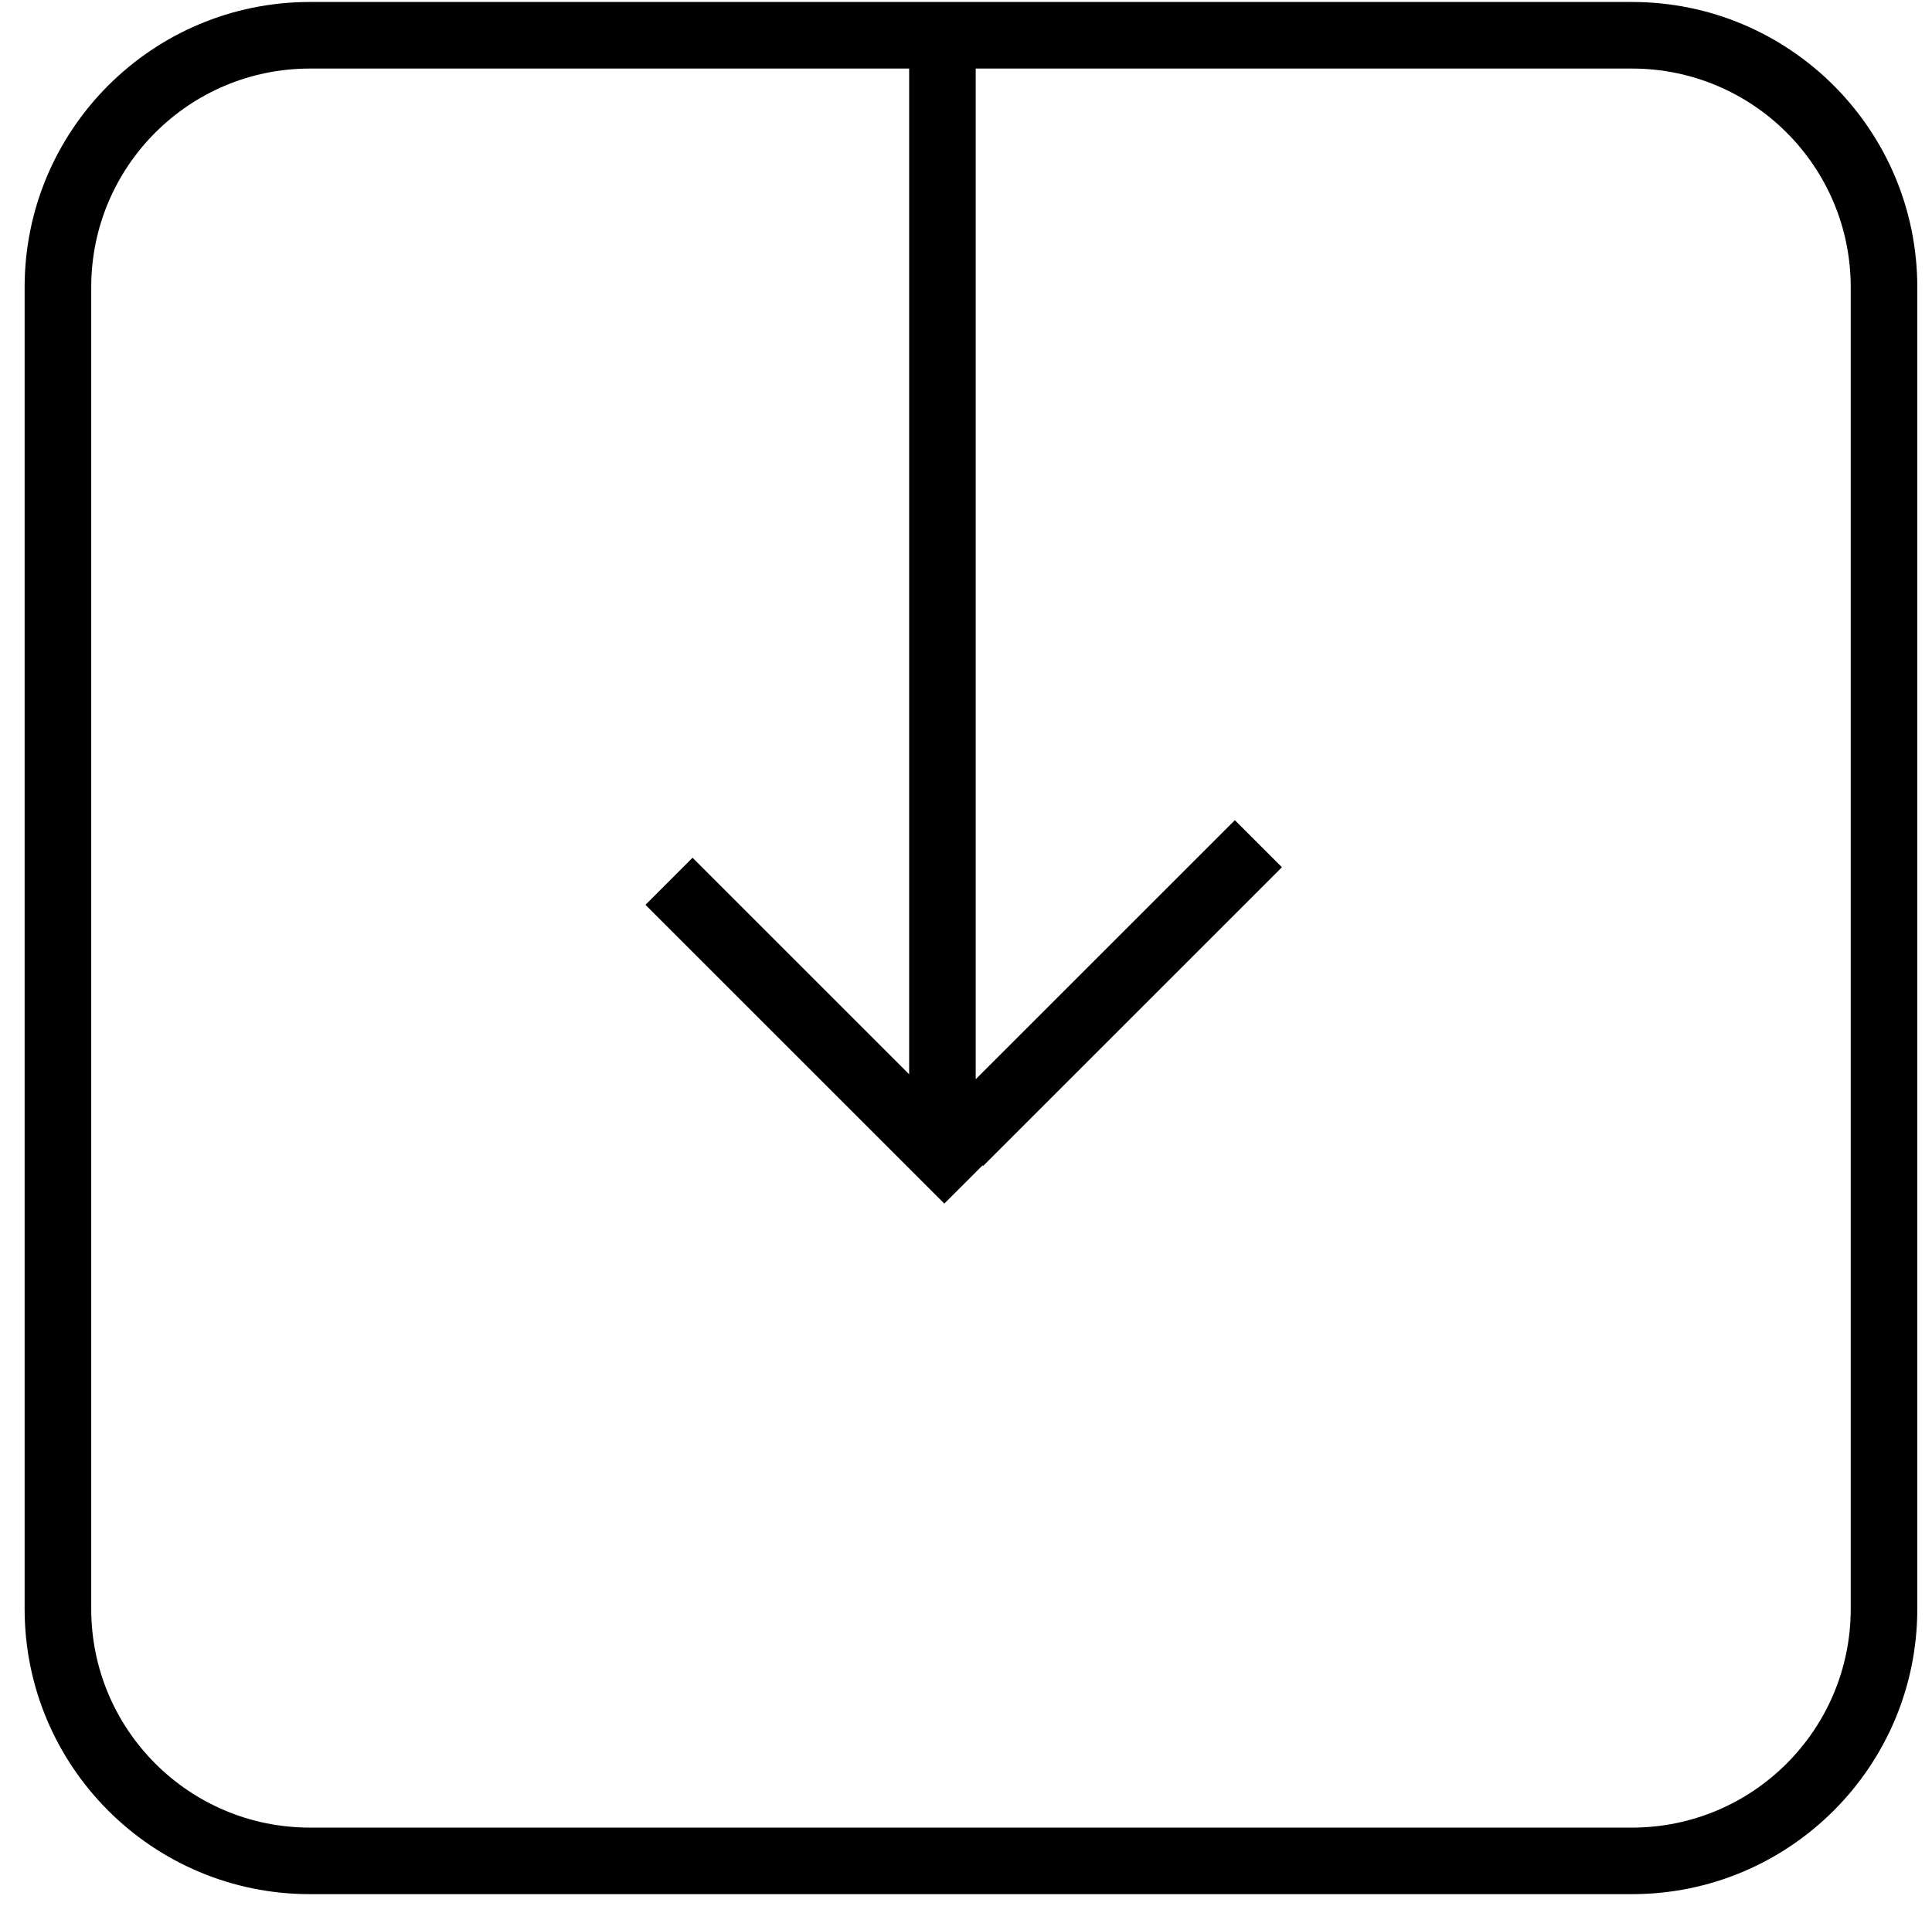 <svg width="75" height="74" viewBox="0 0 75 74" fill="none" xmlns="http://www.w3.org/2000/svg">
<path fill-rule="evenodd" clip-rule="evenodd" d="M26.884 33.306L35.293 41.715L35.293 2.662H12.032C7.342 2.662 3.541 6.464 3.541 11.153V62.474C3.541 67.164 7.342 70.966 12.032 70.966H63.353C68.043 70.966 71.845 67.164 71.845 62.474V11.153C71.845 6.464 68.043 2.662 63.353 2.662H37.877V41.907L47.937 31.848L49.764 33.675L38.163 45.276L38.14 45.253L36.658 46.735L25.057 35.134L26.884 33.306ZM0.956 11.153C0.956 5.036 5.915 0.077 12.032 0.077L35.293 0.077H37.877L63.353 0.077C69.47 0.077 74.429 5.036 74.429 11.153V62.474C74.429 68.591 69.47 73.55 63.353 73.55H12.032C5.915 73.55 0.956 68.591 0.956 62.474V11.153Z" fill="#000"/>
</svg>
